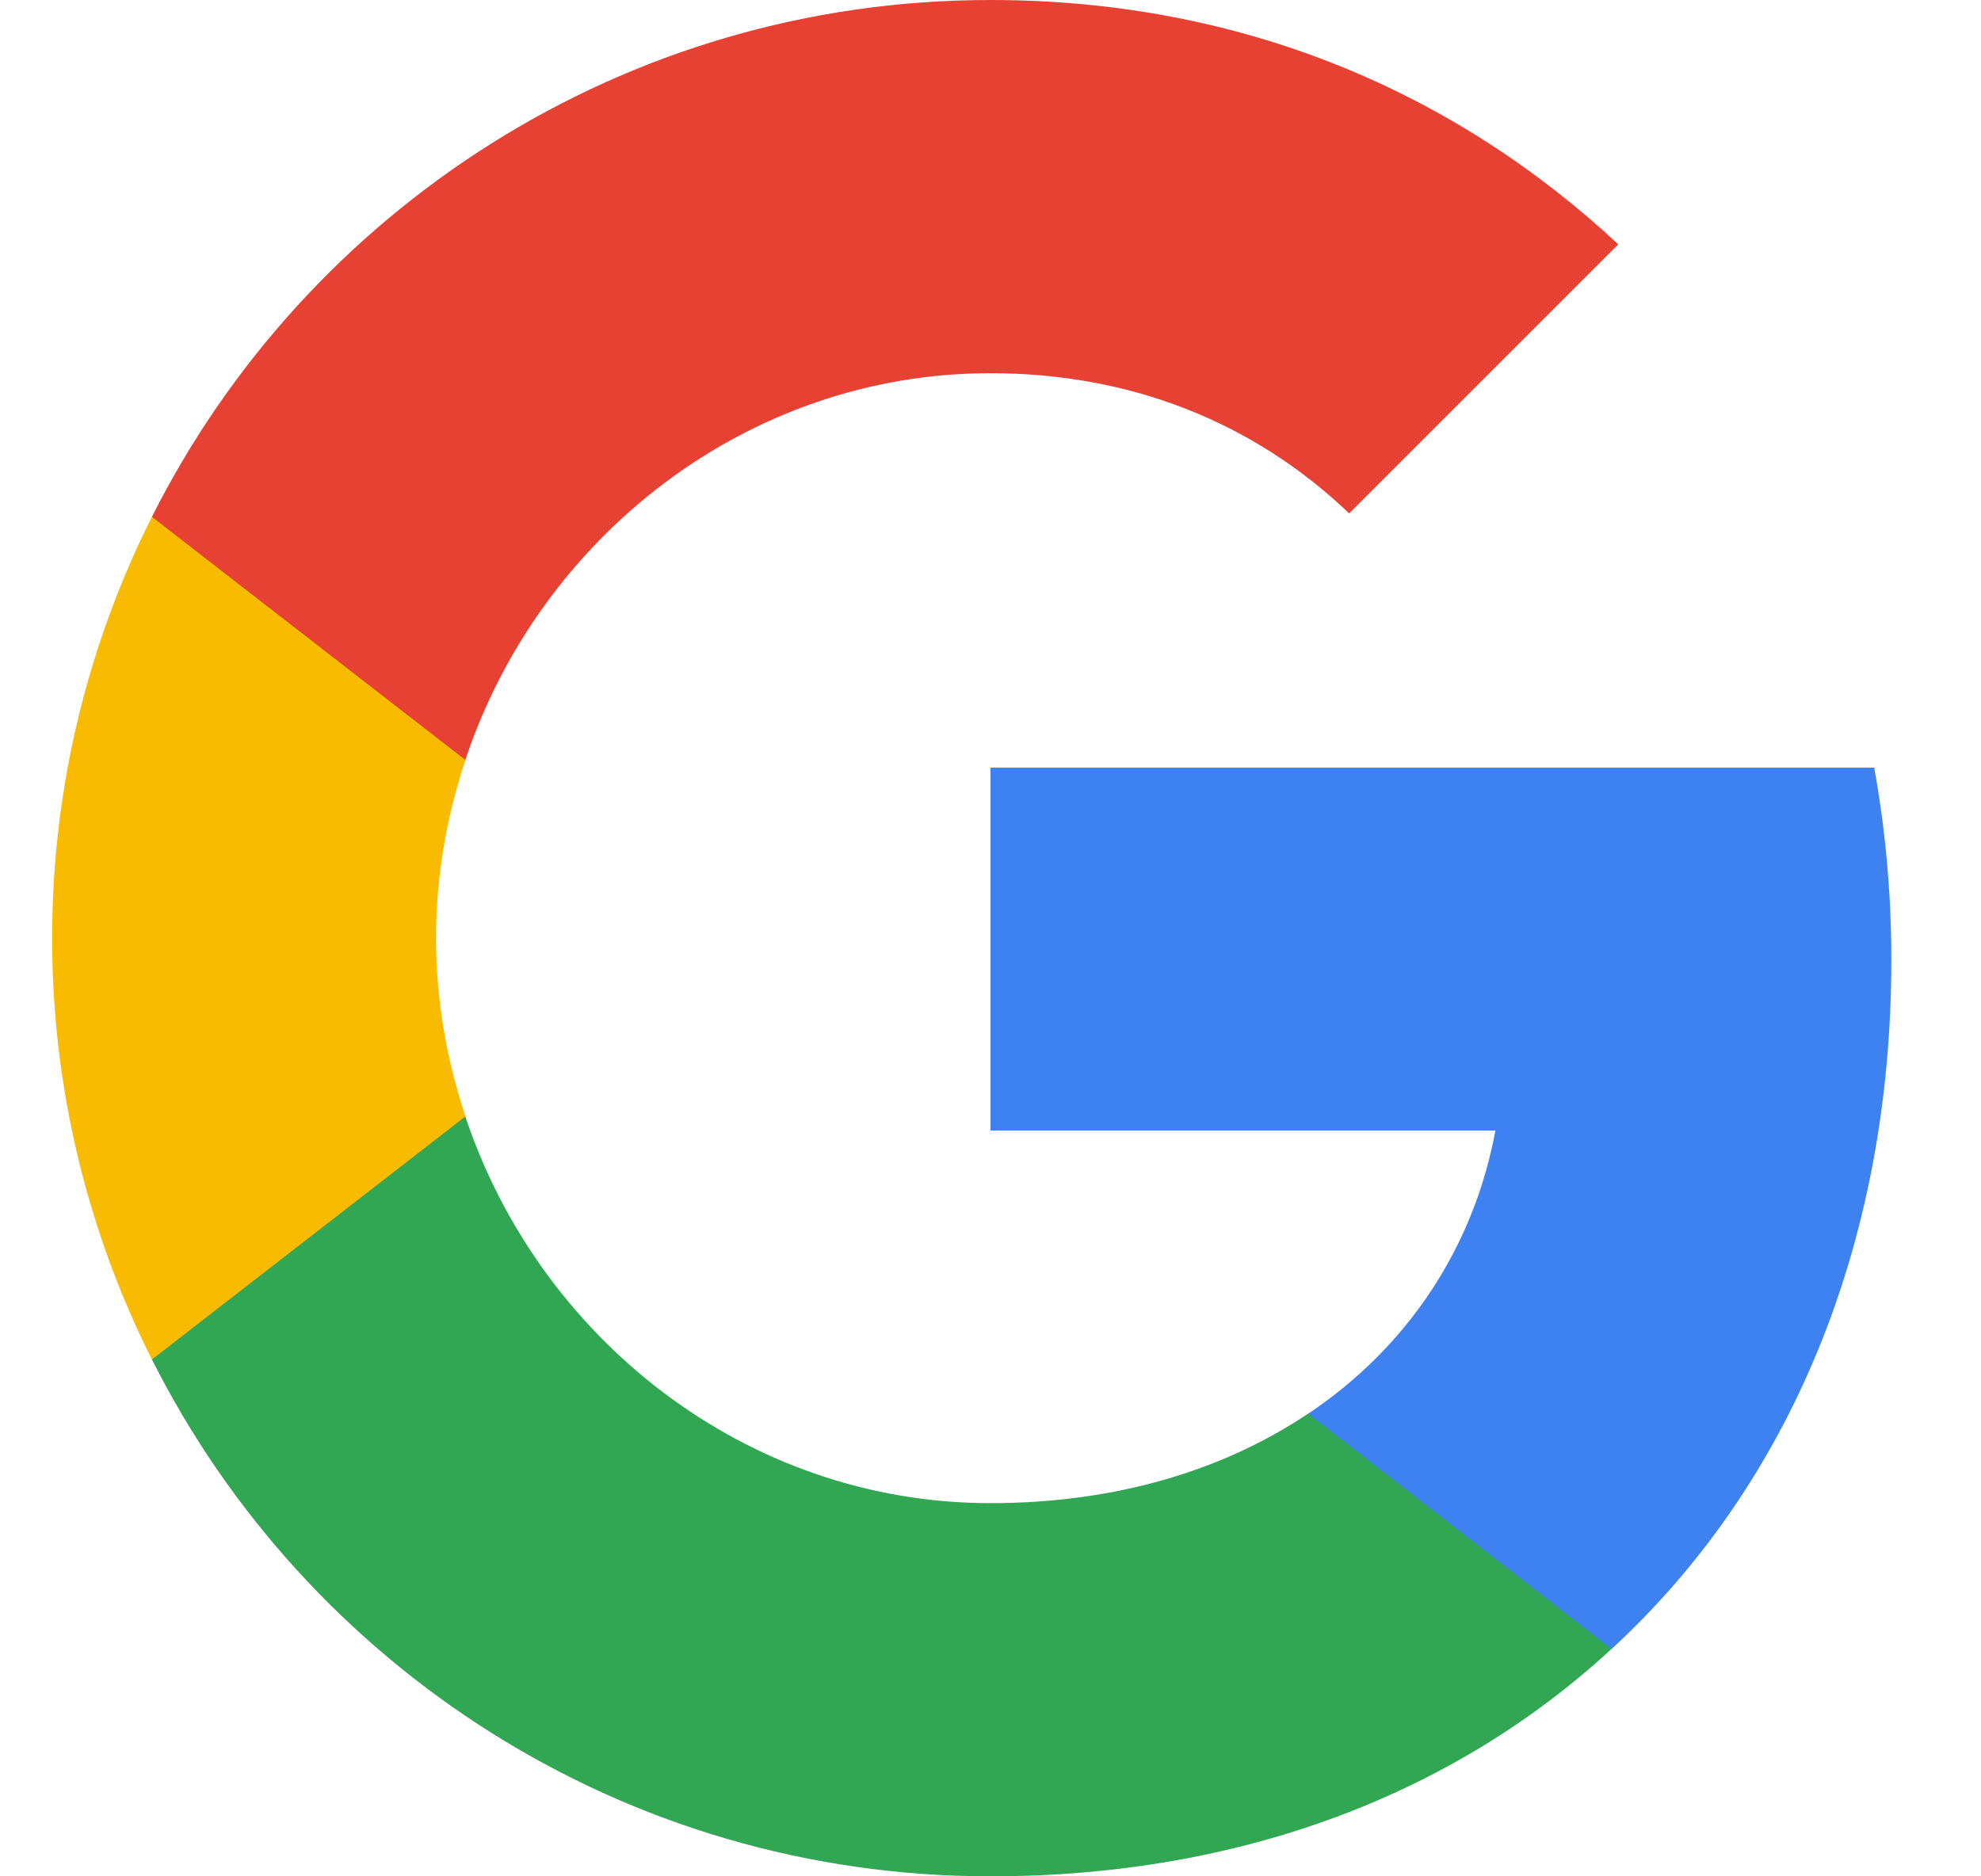 <svg width="19" height="18" viewBox="0 0 19 18" fill="none" xmlns="http://www.w3.org/2000/svg">
<path fill-rule="evenodd" clip-rule="evenodd" d="M18.14 9.205C18.14 8.567 18.082 7.953 17.976 7.364H9.5V10.845H14.343C14.134 11.97 13.5 12.924 12.547 13.562V15.82H15.456C17.158 14.253 18.14 11.946 18.14 9.205Z" fill="#3E82F1"/>
<path fill-rule="evenodd" clip-rule="evenodd" d="M9.499 18C11.929 18 13.967 17.194 15.456 15.819L12.547 13.561C11.741 14.101 10.71 14.42 9.499 14.42C7.156 14.42 5.171 12.837 4.463 10.71H1.457V13.041C2.937 15.983 5.981 18 9.499 18Z" fill="#32A753"/>
<path fill-rule="evenodd" clip-rule="evenodd" d="M4.464 10.71C4.284 10.17 4.182 9.593 4.182 9C4.182 8.407 4.284 7.83 4.464 7.29V4.958H1.457C0.847 6.173 0.5 7.548 0.5 9C0.5 10.452 0.847 11.827 1.457 13.042L4.464 10.71Z" fill="#F9BB00"/>
<path fill-rule="evenodd" clip-rule="evenodd" d="M9.499 3.58C10.821 3.58 12.007 4.034 12.94 4.925L15.521 2.344C13.963 0.892 11.925 0 9.499 0C5.981 0 2.937 2.017 1.457 4.958L4.463 7.29C5.171 5.163 7.156 3.58 9.499 3.58Z" fill="#E74133"/>
</svg>
